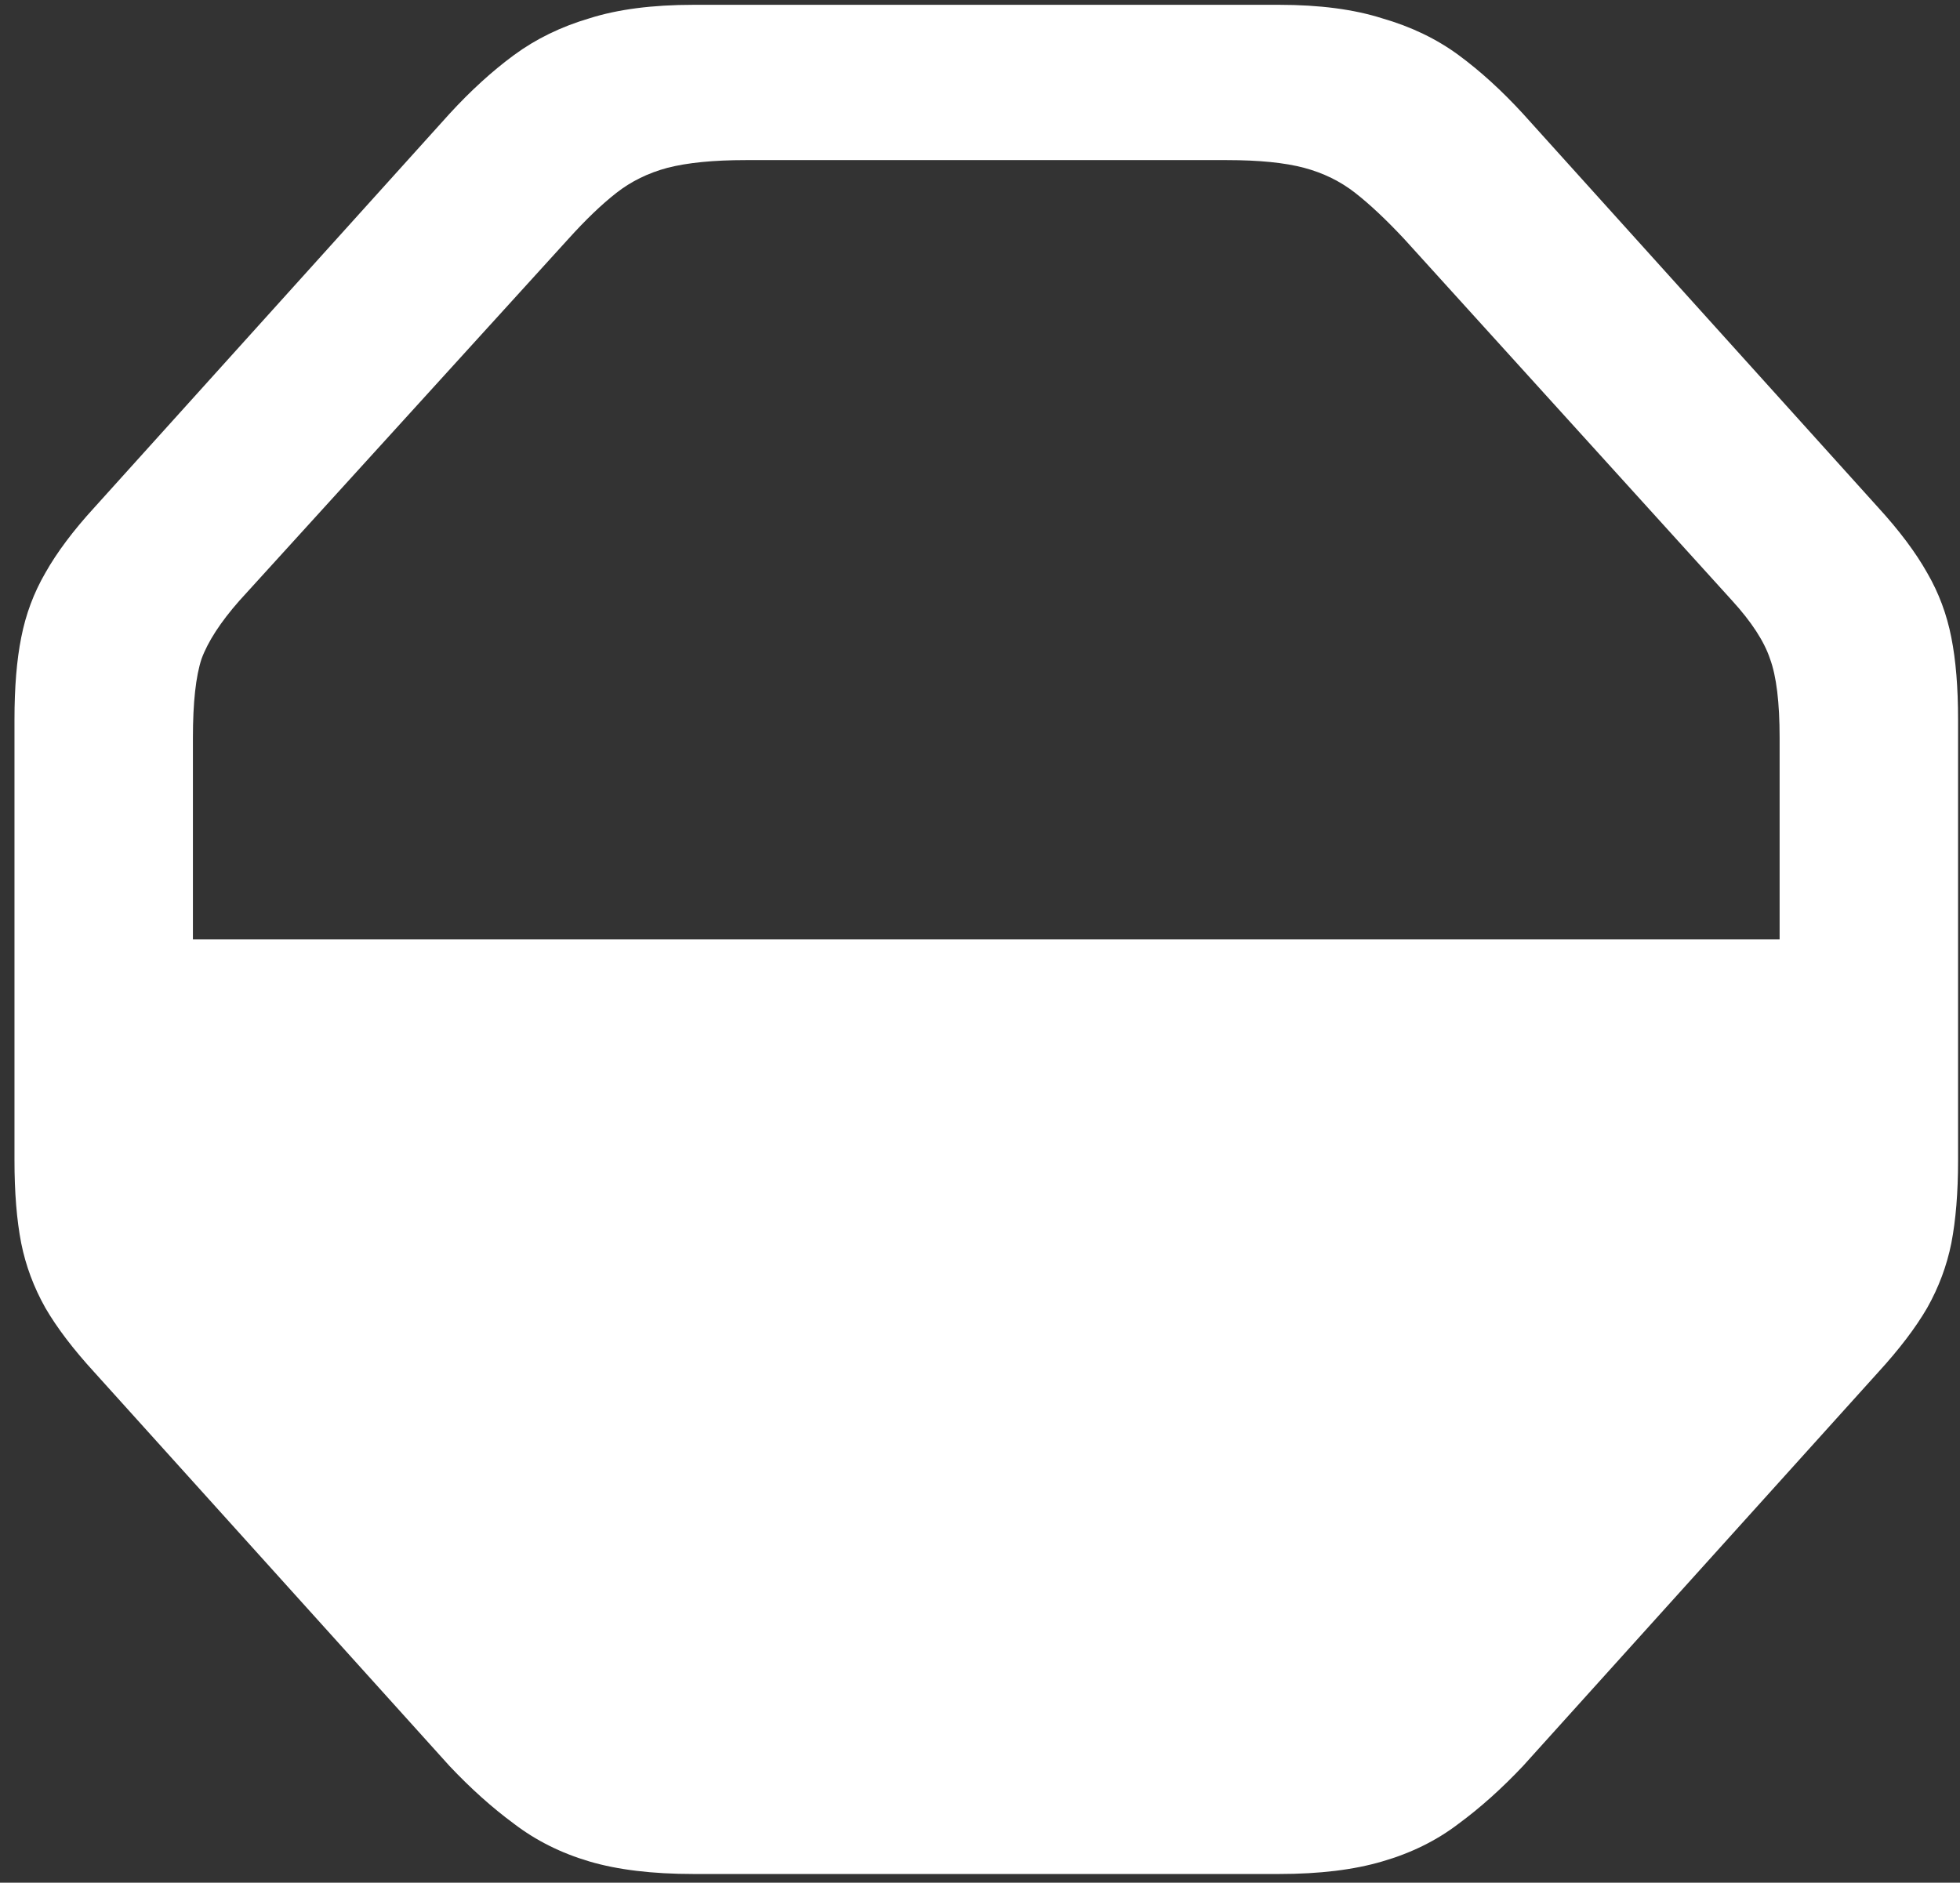 <svg width="127" height="122" viewBox="0 0 127 122" fill="none" xmlns="http://www.w3.org/2000/svg">
<rect x="0" y="0" width="127" height="122" fill="#333333" stroke="none"/>
<path d="M44.938 121.438H82.875C85.5 121.438 87.729 121.167 89.562 120.625C91.438 120.083 93.083 119.271 94.5 118.188C95.917 117.146 97.312 115.896 98.688 114.438L121.688 88.938C123.062 87.438 124.125 86.042 124.875 84.75C125.625 83.417 126.146 82.021 126.438 80.562C126.729 79.062 126.875 77.271 126.875 75.188V46.625C126.875 44.542 126.729 42.771 126.438 41.312C126.146 39.812 125.625 38.417 124.875 37.125C124.125 35.792 123.062 34.375 121.688 32.875L98.688 7.375C97.312 5.875 95.917 4.604 94.5 3.562C93.083 2.521 91.438 1.729 89.562 1.188C87.729 0.604 85.5 0.312 82.875 0.312H44.938C42.271 0.312 40.021 0.604 38.188 1.188C36.354 1.729 34.729 2.521 33.312 3.562C31.896 4.604 30.5 5.875 29.125 7.375L6.125 32.875C4.75 34.375 3.688 35.792 2.938 37.125C2.188 38.417 1.667 39.812 1.375 41.312C1.083 42.771 0.938 44.542 0.938 46.625V75.188C0.938 77.271 1.083 79.062 1.375 80.562C1.667 82.021 2.188 83.417 2.938 84.75C3.688 86.042 4.75 87.438 6.125 88.938L29.125 114.438C30.5 115.896 31.896 117.146 33.312 118.188C34.729 119.271 36.354 120.083 38.188 120.625C40.021 121.167 42.271 121.438 44.938 121.438ZM12.5 60.875V47.812C12.5 45.521 12.688 43.812 13.062 42.688C13.479 41.562 14.292 40.312 15.5 38.938L36.812 15.5C37.938 14.25 38.979 13.25 39.938 12.5C40.896 11.75 42 11.208 43.25 10.875C44.542 10.542 46.229 10.375 48.312 10.375H79.5C81.583 10.375 83.25 10.542 84.5 10.875C85.75 11.208 86.854 11.75 87.812 12.5C88.771 13.25 89.833 14.25 91 15.5L112.25 38.938C113.5 40.312 114.312 41.562 114.688 42.688C115.104 43.812 115.312 45.521 115.312 47.812V60.875H12.5Z" fill="white"/>
</svg>
